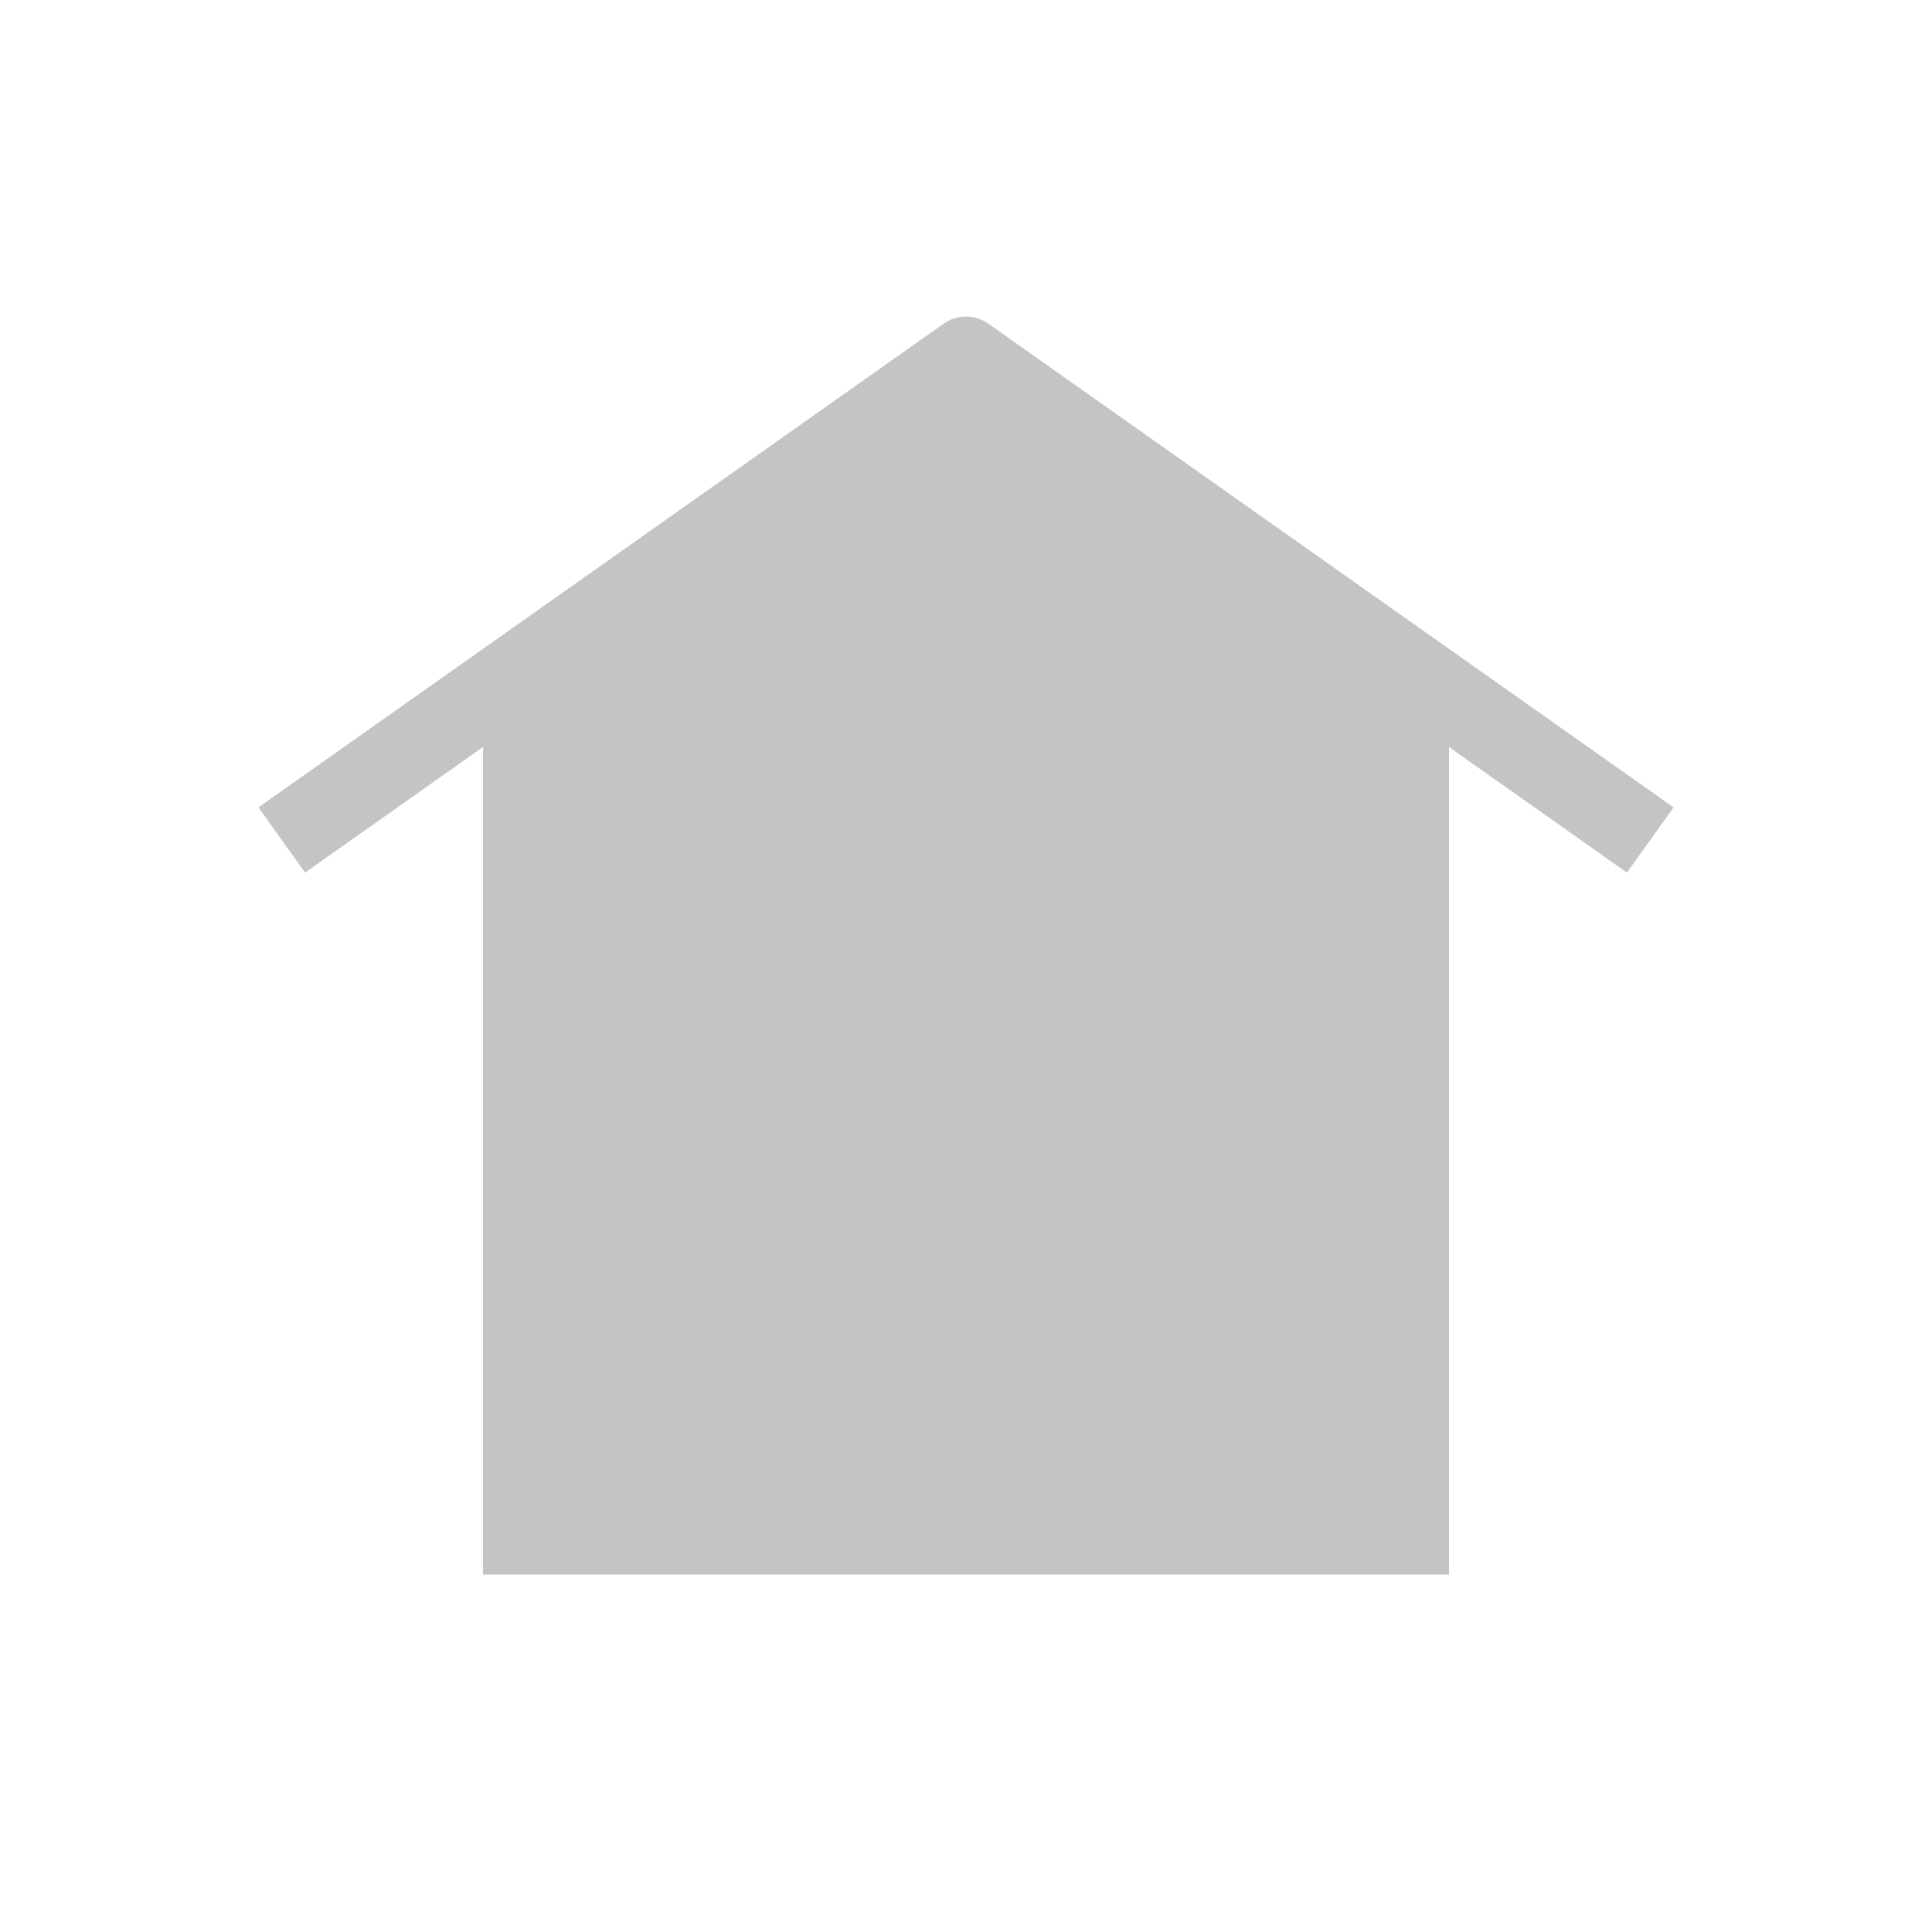 <svg width="32" height="32" viewBox="0 0 32 32" fill="none" xmlns="http://www.w3.org/2000/svg">
<g id="ic_home_g_nor" clip-path="url(#clip0_1763_127841)">
<g id="Layer 2">
<g id="solid+contailner">
<path id="Vector" d="M5.053 14.453L8 12.373V26.08H24V12.373L26.947 14.453L27.72 13.373L16.387 5.373C16.275 5.289 16.14 5.243 16 5.243C15.86 5.243 15.725 5.289 15.613 5.373L4.28 13.373L5.053 14.453Z" fill="#C4C4C4"/>
</g>
</g>
</g>
<defs>
<clipPath id="clip0_1763_127841">
<rect width="32" height="32" fill="white"/>
</clipPath>
</defs>
</svg>
